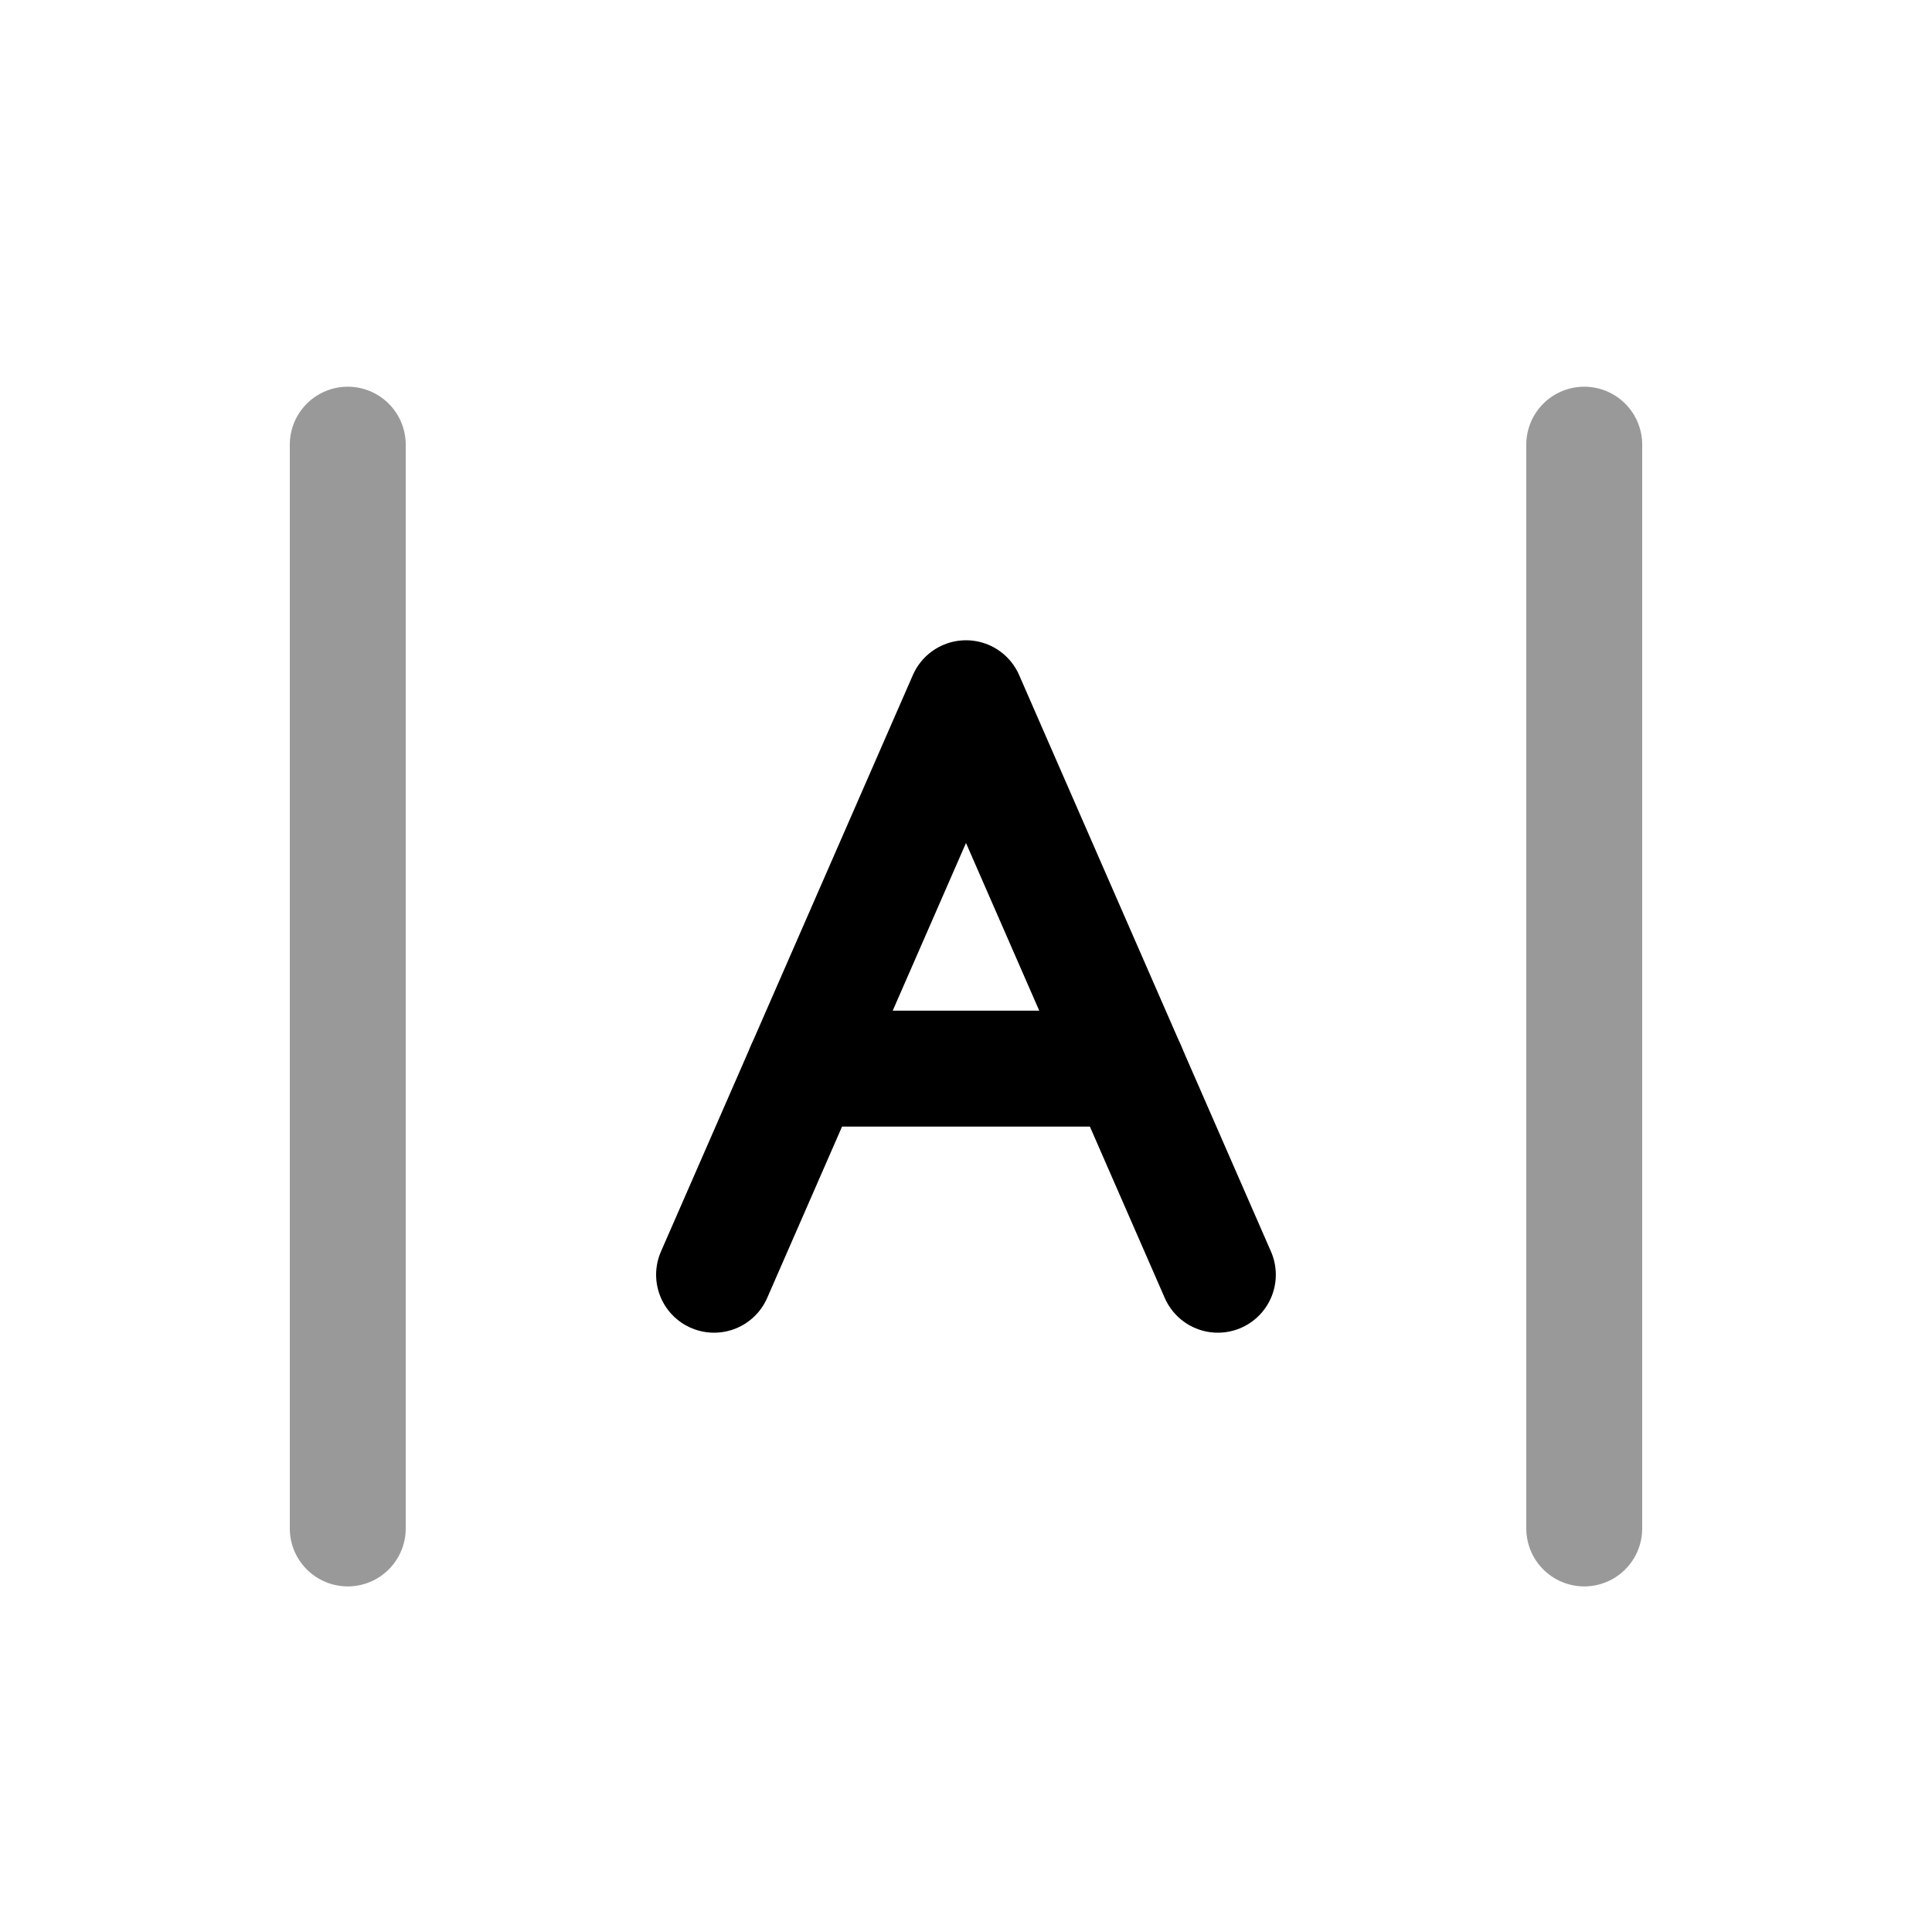 <svg width="25" height="25" viewBox="0 0 25 25" fill="none" xmlns="http://www.w3.org/2000/svg">
<path d="M15.759 16.495L12.5 9.035L9.24 16.495" stroke="black" stroke-width="1.5" stroke-linecap="round" stroke-linejoin="round"/>
<path d="M10.406 13.828H14.594" stroke="black" stroke-width="1.5" stroke-linecap="round" stroke-linejoin="round"/>
<path opacity="0.4" d="M4.5 5.754V19.778" stroke="black" stroke-width="1.5" stroke-linecap="round" stroke-linejoin="round"/>
<path opacity="0.4" d="M20.5 5.754V19.778" stroke="black" stroke-width="1.5" stroke-linecap="round" stroke-linejoin="round"/>
</svg>